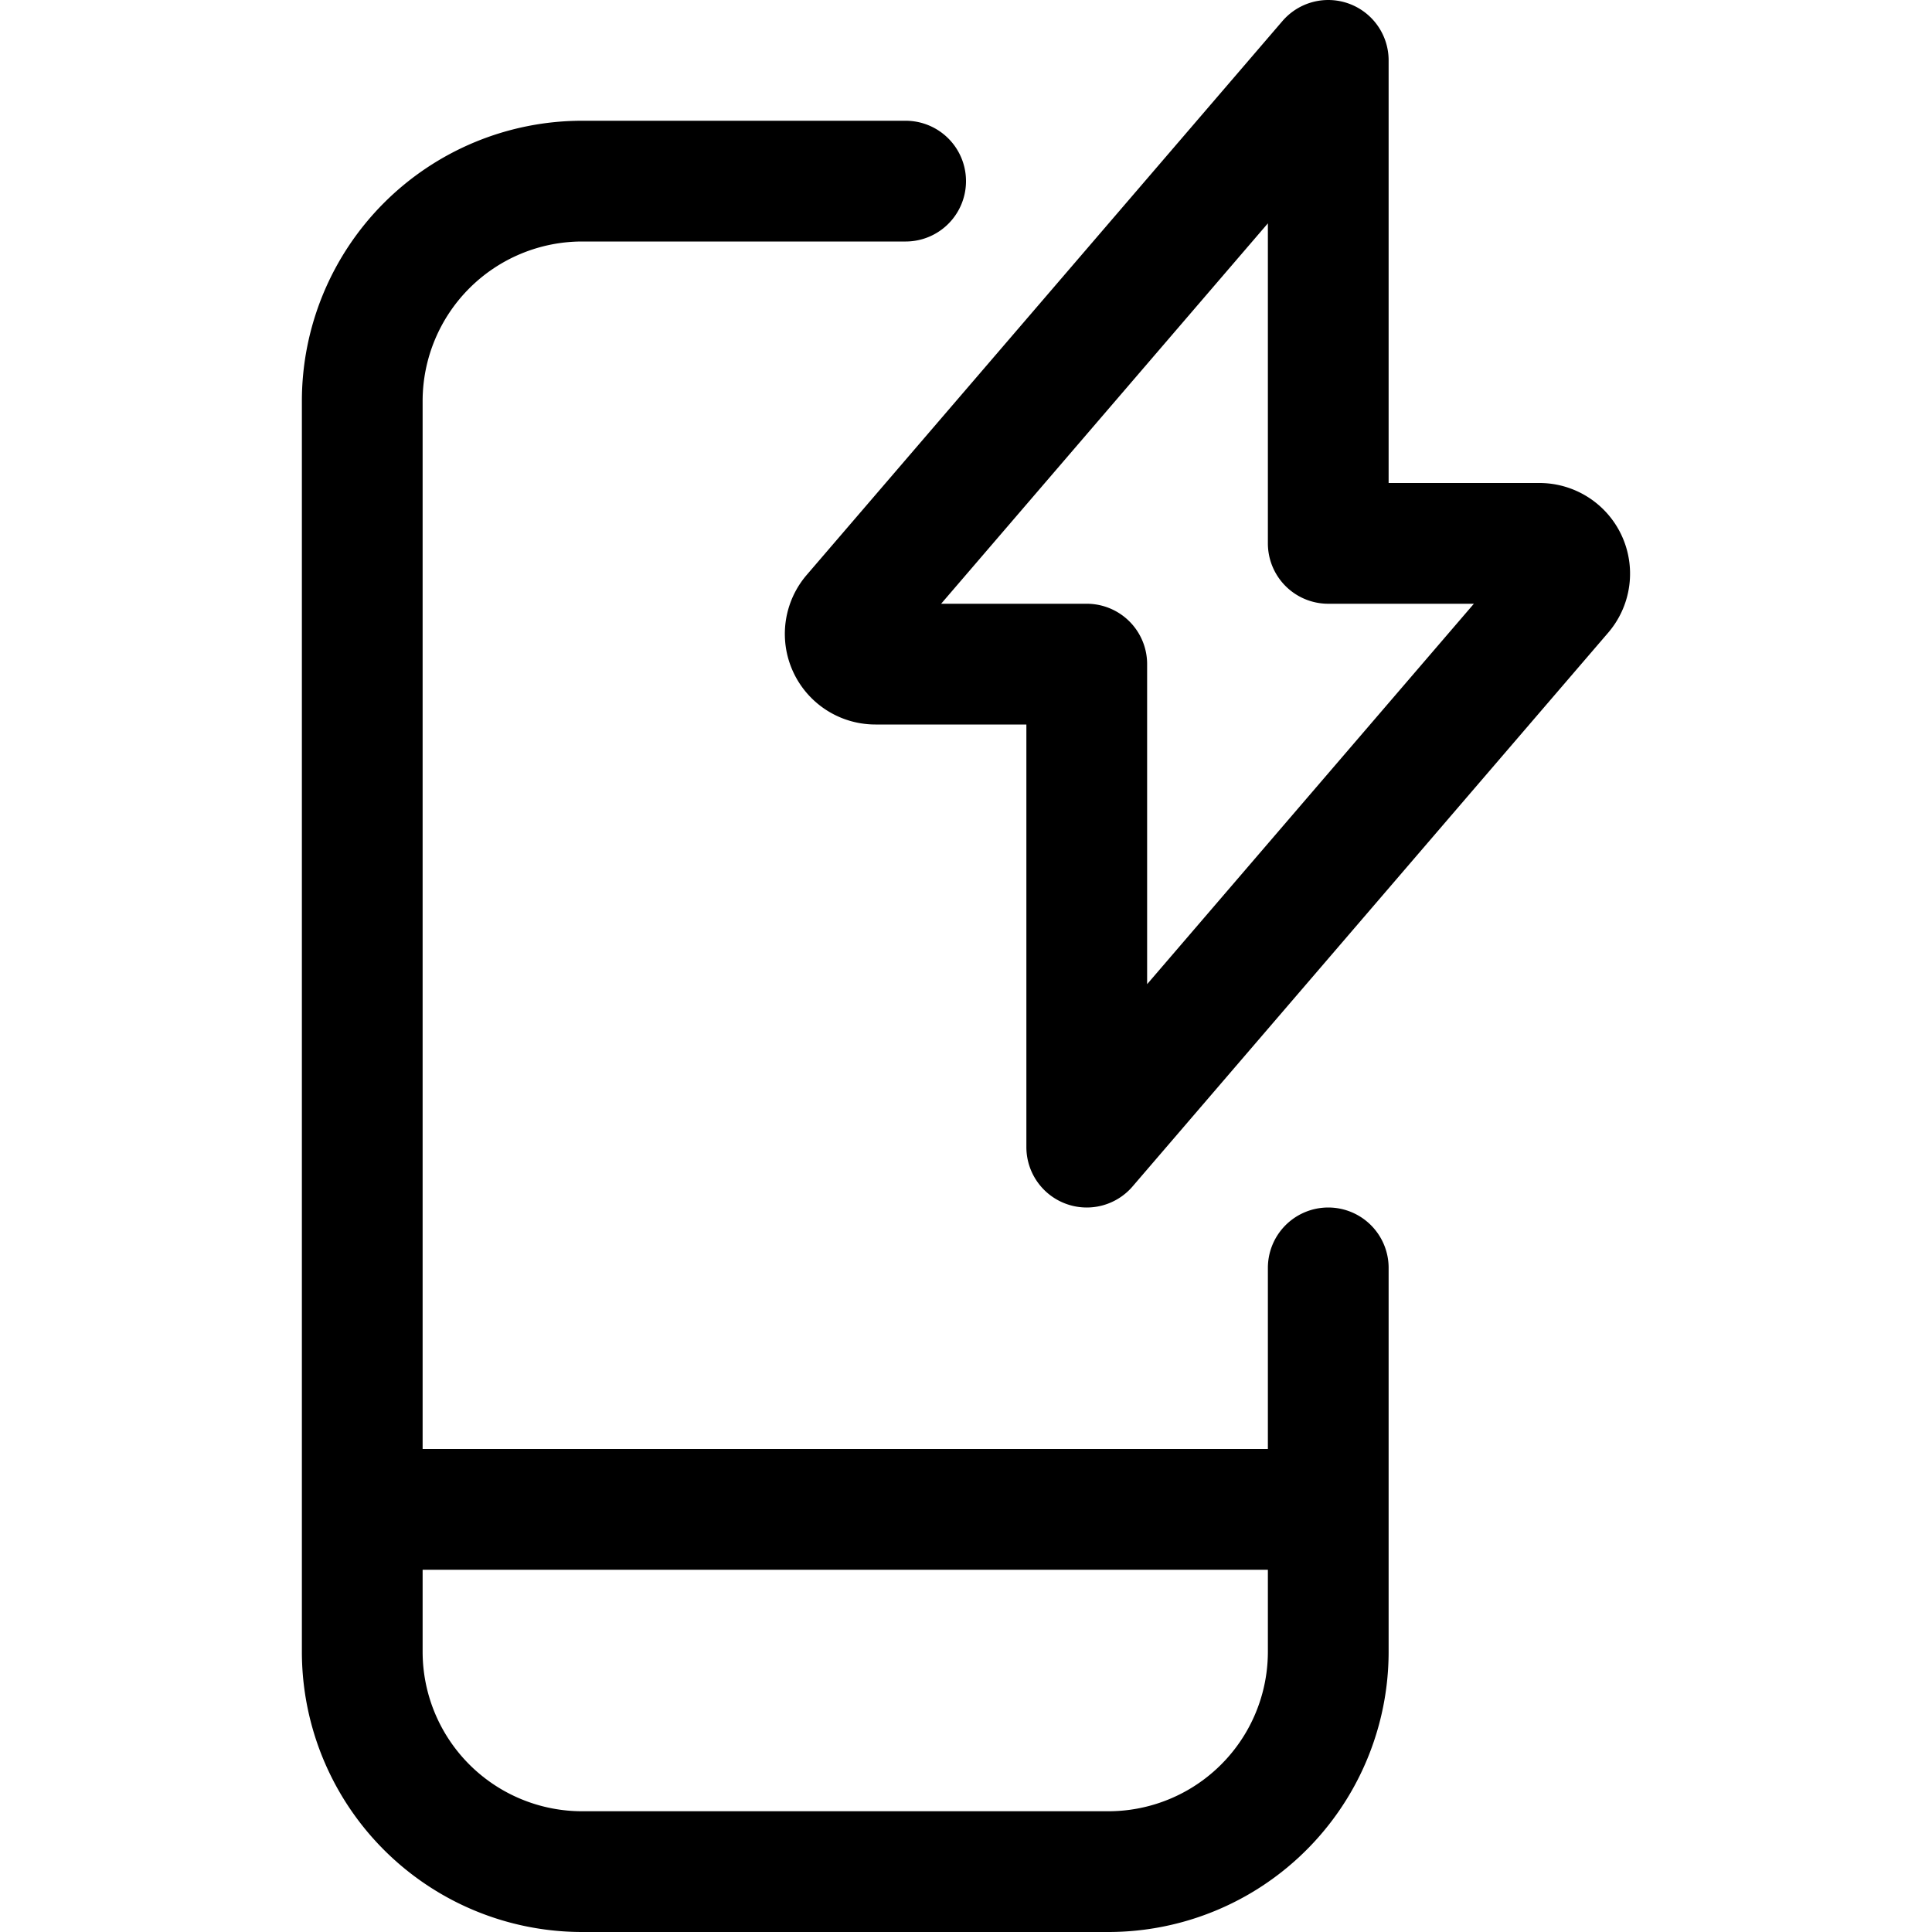 <svg xmlns="http://www.w3.org/2000/svg" width="24" height="24" viewBox="0 0 24 24"><defs><style>.a{fill:none;stroke:#000;stroke-linecap:round;stroke-linejoin:round;stroke-width:1.5px}</style></defs><path d="M16.5 15.75v4.768a2.732 2.732 0 0 1-2.733 2.732H7.233A2.732 2.732 0 0 1 4.5 20.518V4.983A2.733 2.733 0 0 1 7.233 2.25h4.017M4.5 18.75h12" class="a"/><path d="m16.5.75-5.911 6.882a.375.375 0 0 0 .286.618H13.5v6l5.911-6.882a.376.376 0 0 0-.286-.618H16.5z" class="a"/></svg>
